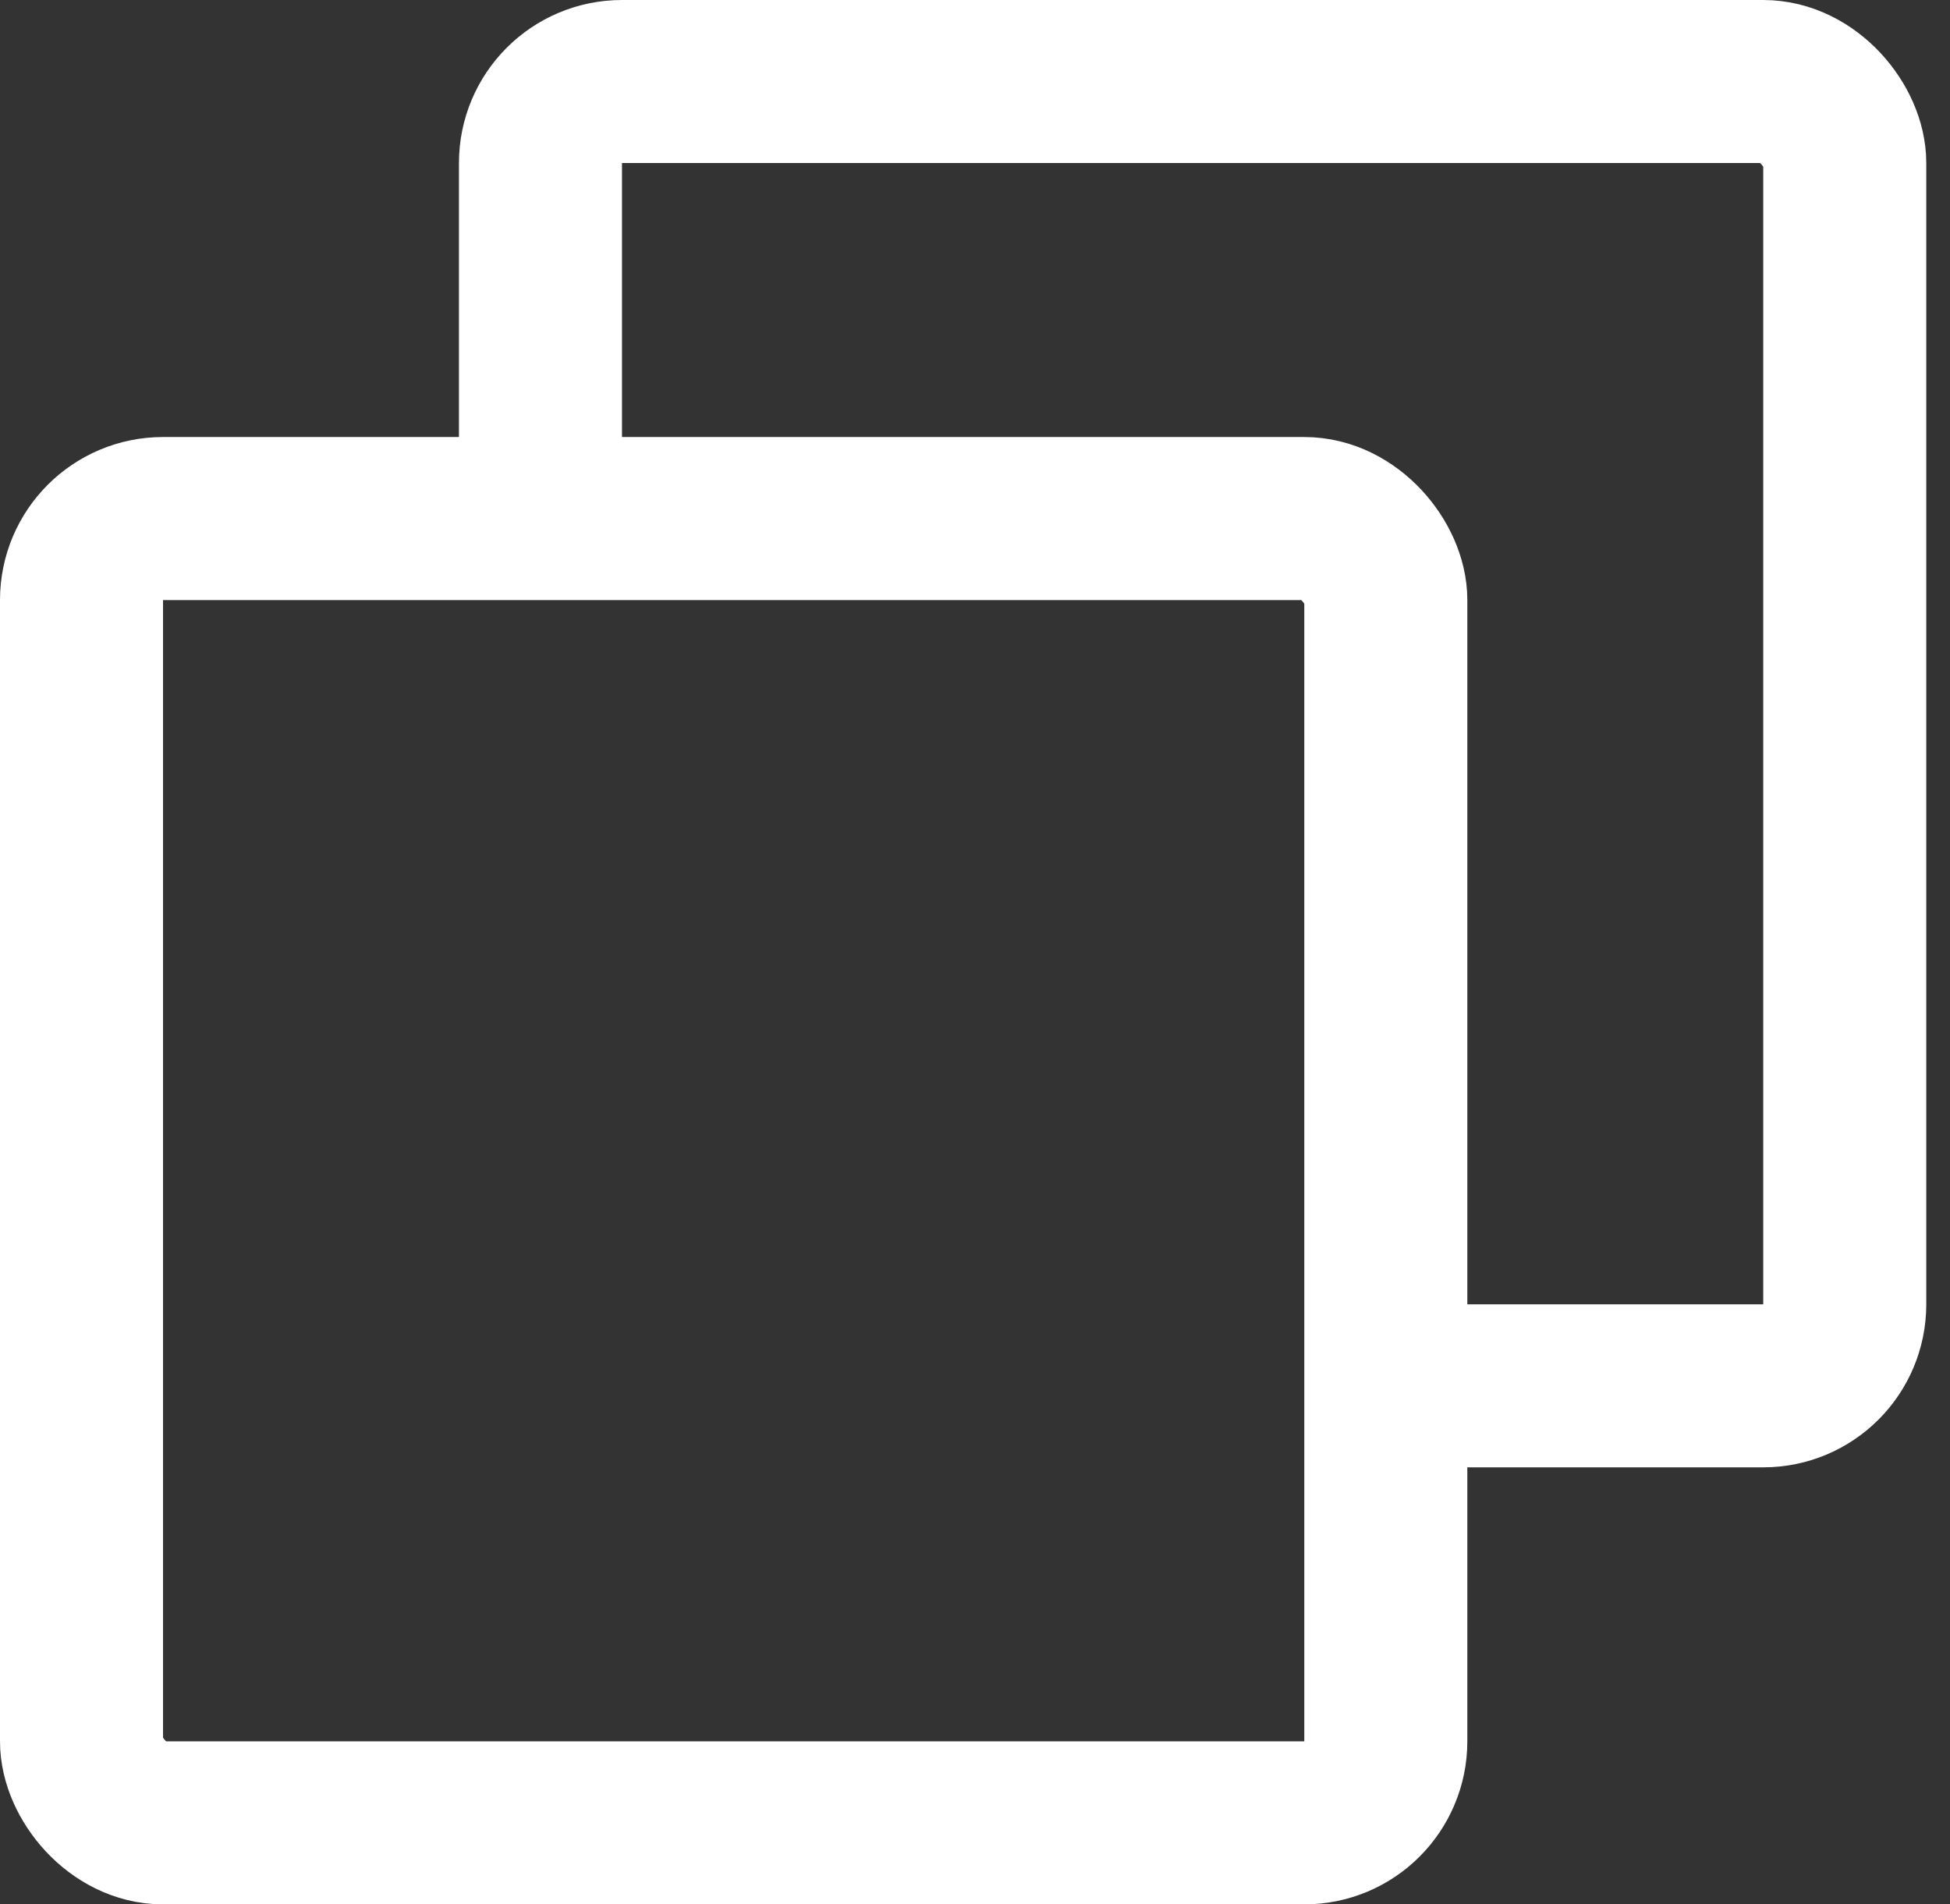 <svg xmlns="http://www.w3.org/2000/svg" xmlns:xlink="http://www.w3.org/1999/xlink" width="23.921" height="23.361" viewBox="0 0 23.921 23.361">
  <rect x="0" y="0" width="23.921" height="23.361" fill="#333333" stroke="none"/>
  <defs>
    <clipPath id="clip-path">
      <path id="Path_317" data-name="Path 317" d="M-6194.373,1105.64v6.564h11.394v11.673h6.9V1105.64Z" transform="translate(8041 -1029)" fill="none" stroke="#707070" stroke-width="1"/>
    </clipPath>
  </defs>
  <g id="Group_380" data-name="Group 380" transform="translate(-1840.997 -76.64)">
    <g id="Rectangle_671" data-name="Rectangle 671" transform="translate(1840.997 82.001)" fill="none" stroke="#fff" stroke-linecap="round" stroke-width="2">
      <rect width="18" height="18" rx="2" stroke="none"/>
      <rect x="1" y="1" width="16" height="16" rx="1" fill="none"/>
    </g>
    <g id="Mask_Group_94" data-name="Mask Group 94" clip-path="url(#clip-path)">
      <g id="Rectangle_1431" data-name="Rectangle 1431" transform="translate(1846.627 76.64)" fill="none" stroke="#fff" stroke-linecap="round" stroke-width="2">
        <rect width="18" height="18" rx="2" stroke="none"/>
        <rect x="1" y="1" width="16" height="16" rx="1" fill="none"/>
      </g>
    </g>
  </g>
</svg>
